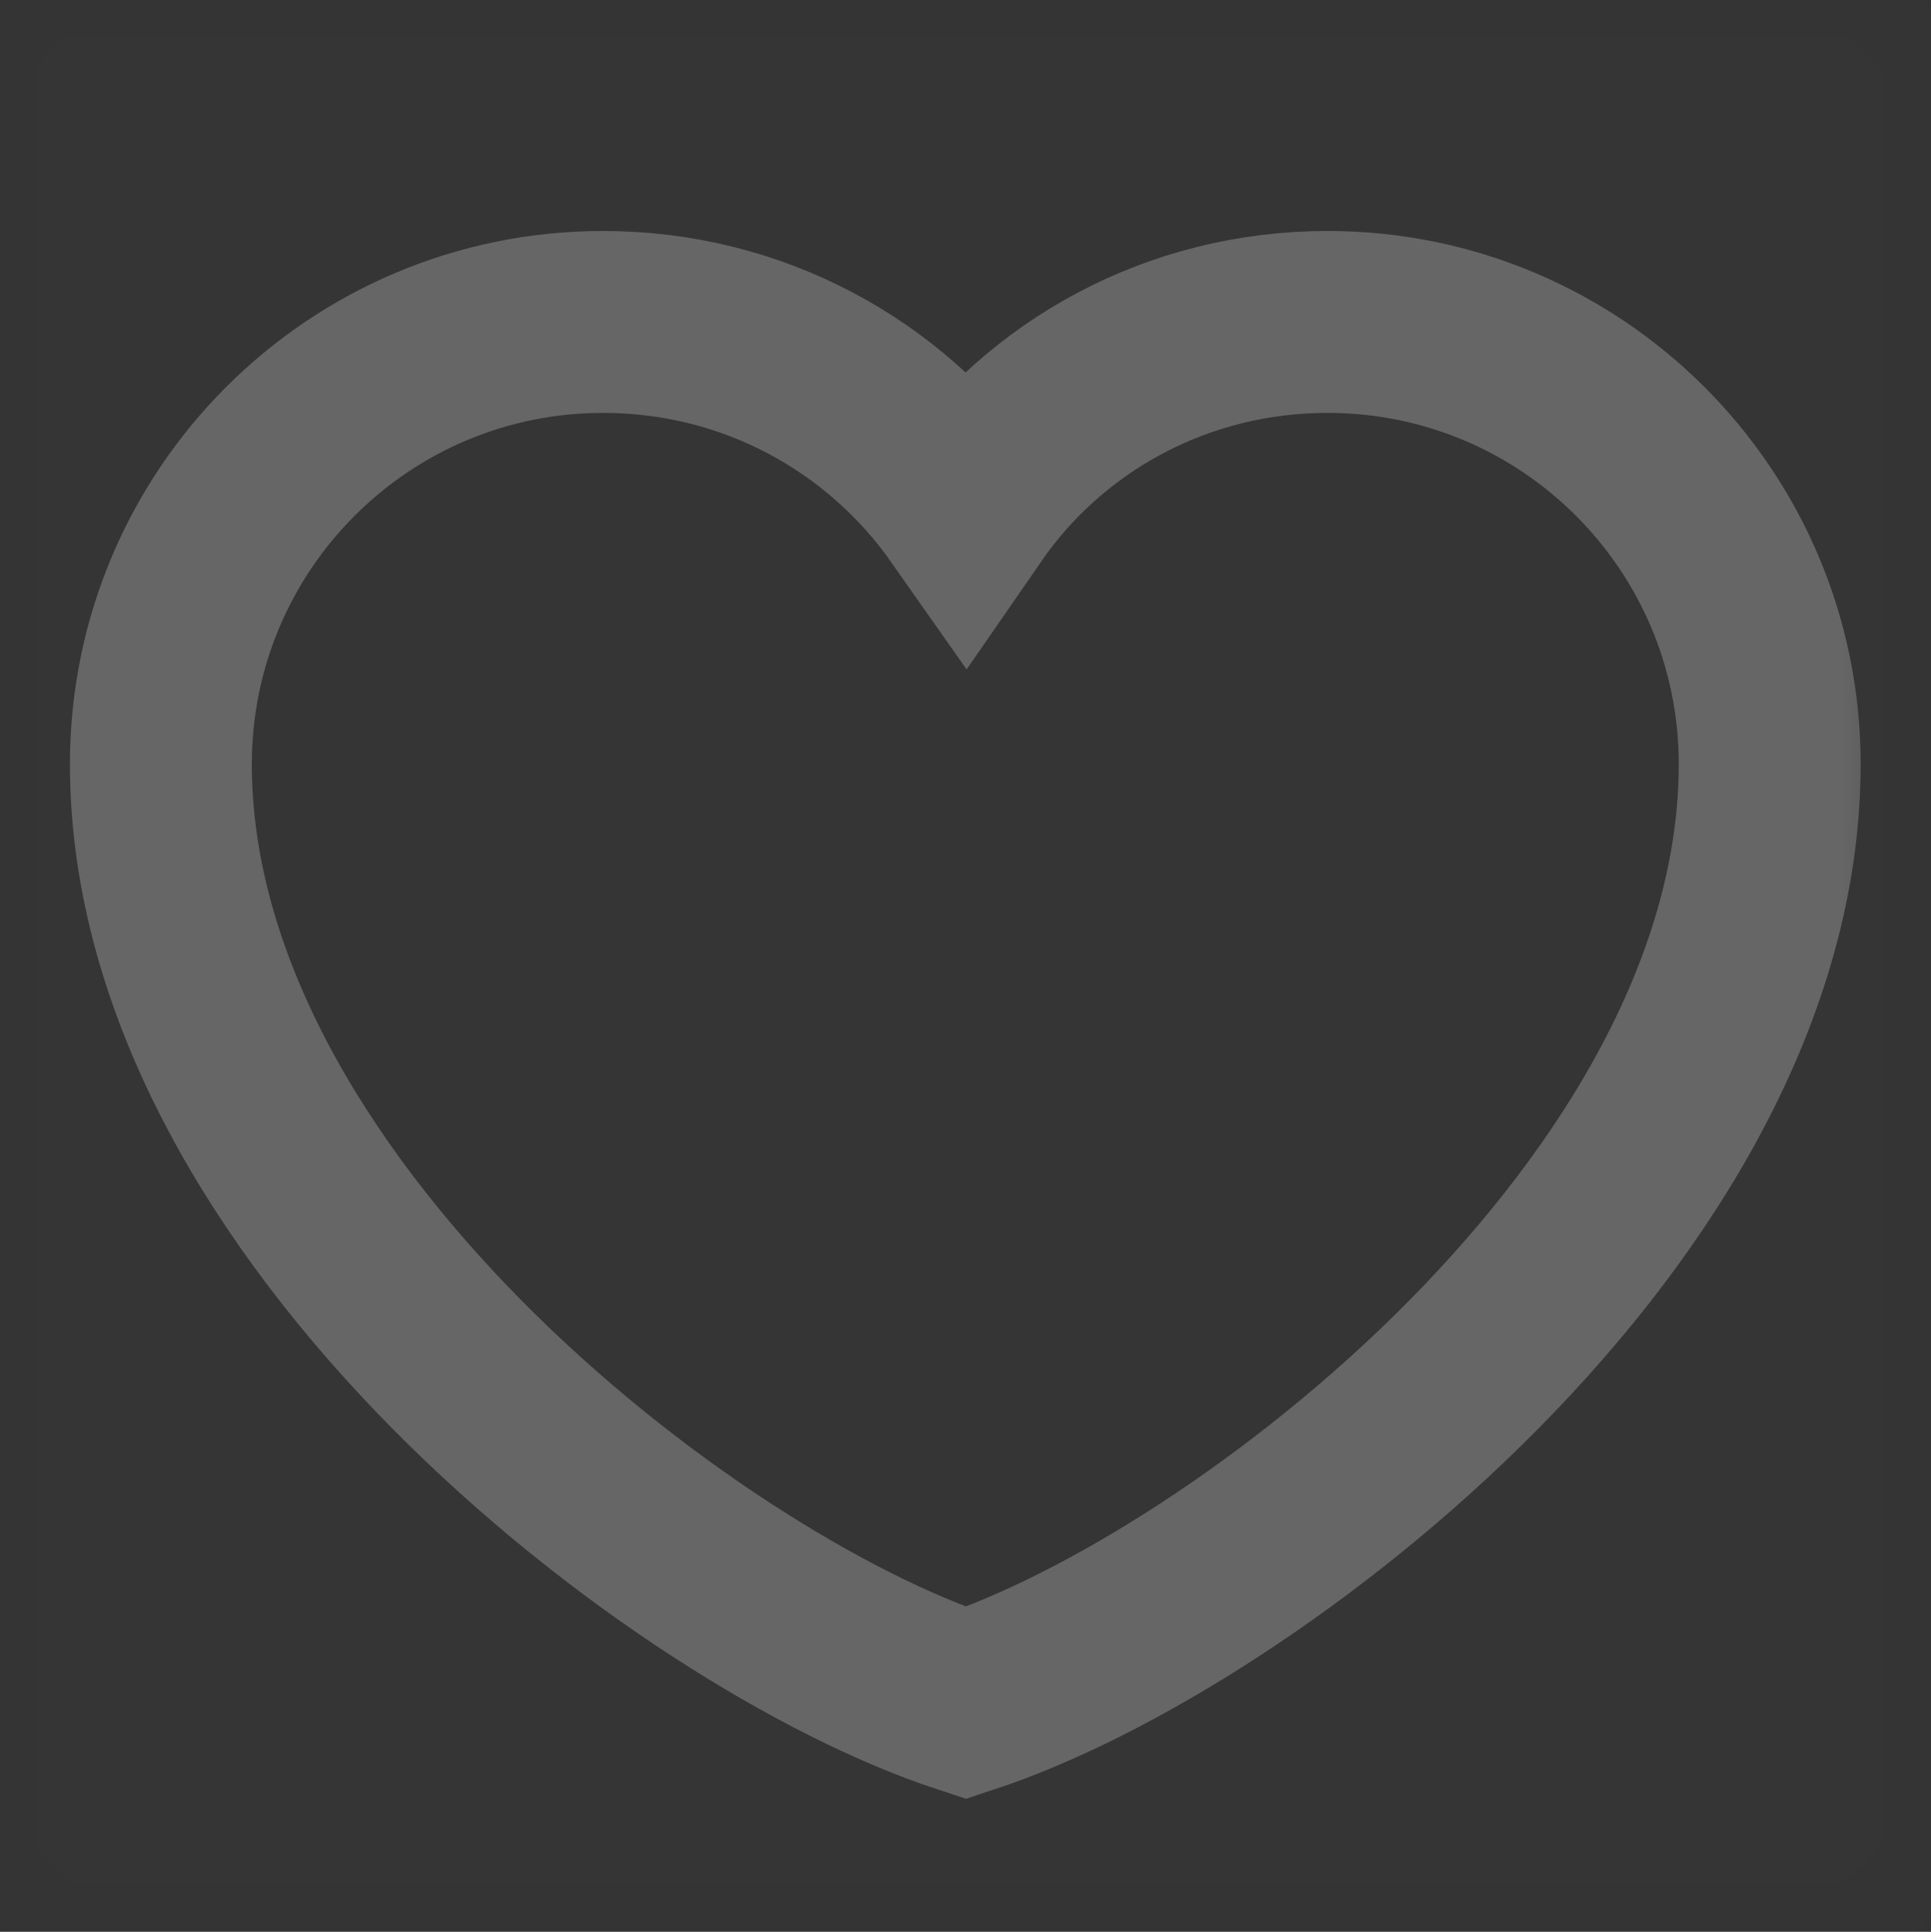 <svg xmlns="http://www.w3.org/2000/svg" xmlns:xlink="http://www.w3.org/1999/xlink" width="14.151" height="14.155" viewBox="0 0 14.151 14.155" fill="none"><rect x="0" y="0" width="14.151" height="14.155" fill="#333333" stroke="none"/><defs><rect id="path_0" x="0" y="0" width="14.151" height="14.155" /></defs><g opacity="1" transform="translate(1.3145040611561853e-13 -1.0658141036401503e-14)  rotate(0 7.076 7.078)"><mask id="bg-mask-0" fill="white"><use xlink:href="#path_0"></use></mask><g mask="url(#bg-mask-0)" ><path id="路径 1" fill-rule="evenodd" style="fill:#FFFFFF" transform="translate(0 0)  rotate(0 7.076 7.078)" opacity="0.01" d="M0,14.16L14.15,14.16L14.15,0L0,0L0,14.16Z " /><path  id="路径 2" style="stroke:#666666; stroke-width:1.333; stroke-opacity:1; stroke-dasharray:0 0" transform="translate(1.179 2.359)  rotate(0 5.896 5.061)" d="M0,3.24C0,6.49 3.83,9.44 5.9,10.12C7.96,9.44 11.79,6.49 11.79,3.24C11.79,1.45 10.34,0 8.55,0C7.45,0 6.48,0.54 5.9,1.38C5.31,0.54 4.34,0 3.24,0C1.45,0 0,1.45 0,3.24Z " /></g></g></svg>